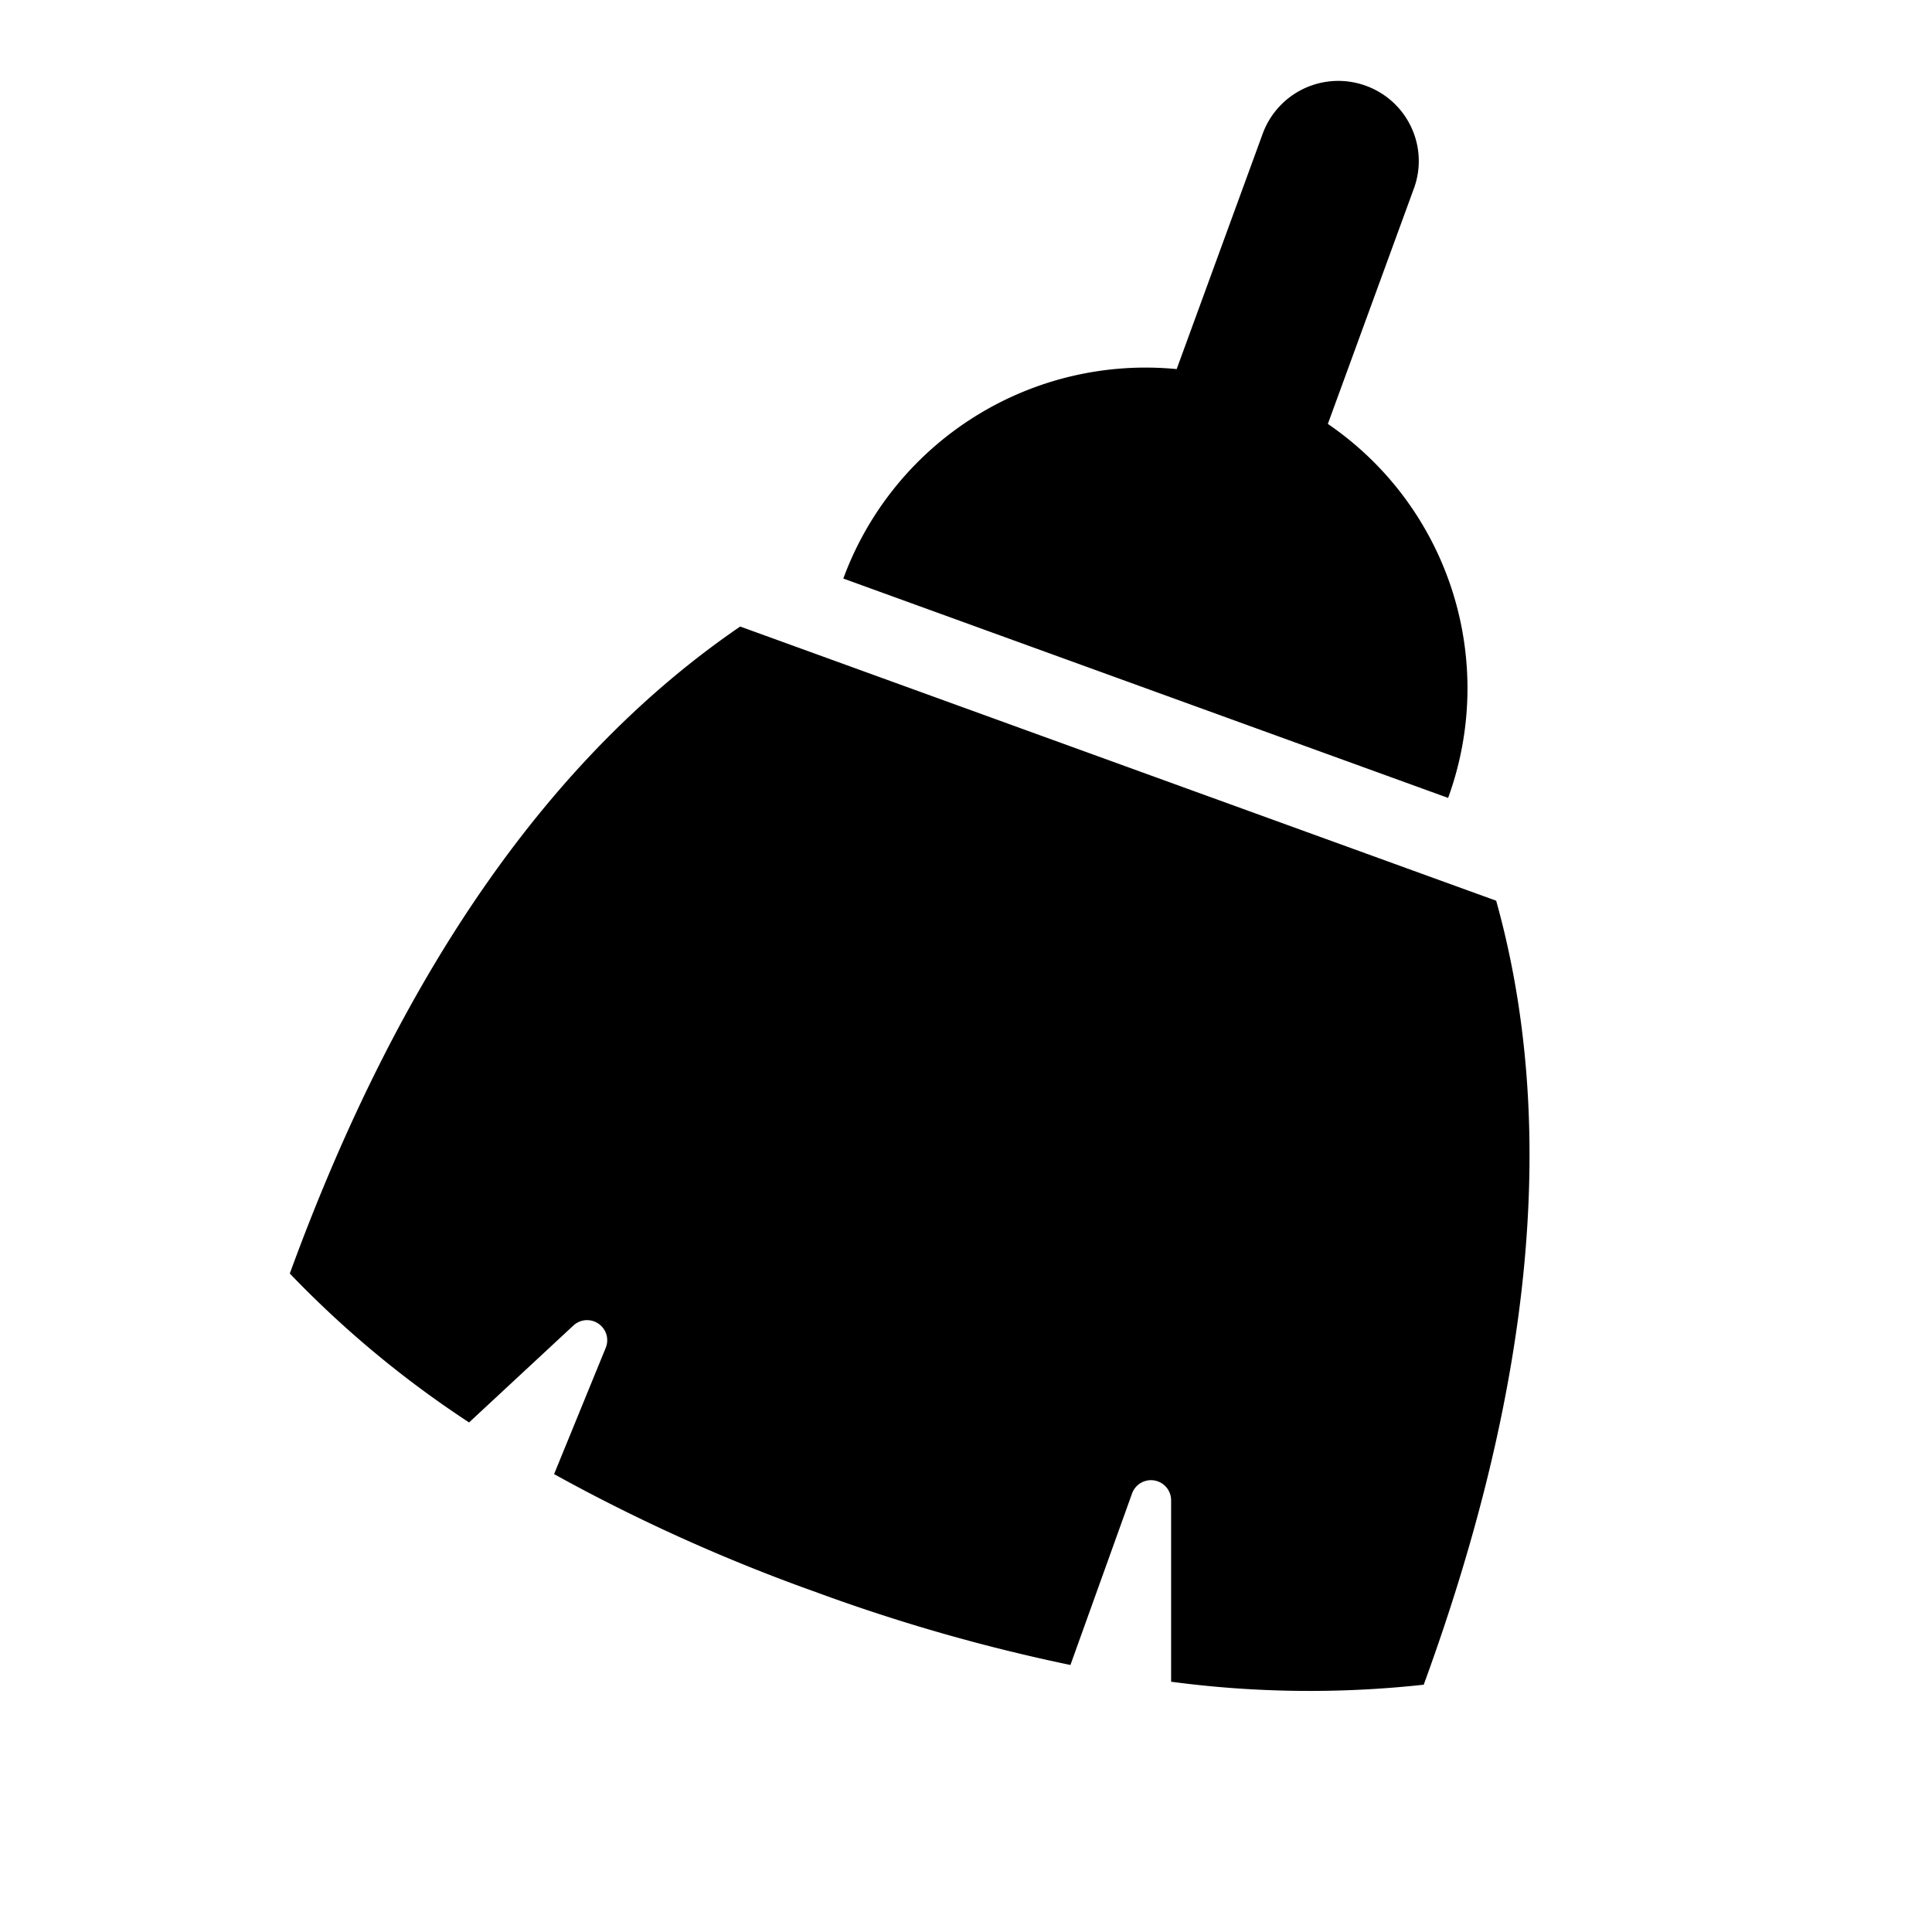 <svg xmlns="http://www.w3.org/2000/svg" width="24" height="24" fill="currentColor" viewBox="0 0 24 24"><path d="M16.495 5.266a3.976 3.976 0 0 1 1.494 4.646l-7.513-2.725a4 4 0 0 1 4.141-2.602l1.069-2.925a1 1 0 0 1 1.28-.595c.52.188.787.76.598 1.276l-1.069 2.925Zm-3.198 15.417a22.33 22.33 0 0 1-3.166-.907 21.937 21.937 0 0 1-3.248-1.464l.642-1.57a.248.248 0 0 0-.049-.263.25.25 0 0 0-.353-.013L5.827 17.67A12.784 12.784 0 0 1 3.6 15.82c1.367-3.742 3.232-6.421 5.595-8.037l9.391 3.406c.768 2.75.468 5.997-.9 9.739a13.02 13.02 0 0 1-3.138-.037v-2.255a.25.25 0 0 0-.485-.084l-.766 2.132Z"/></svg>
